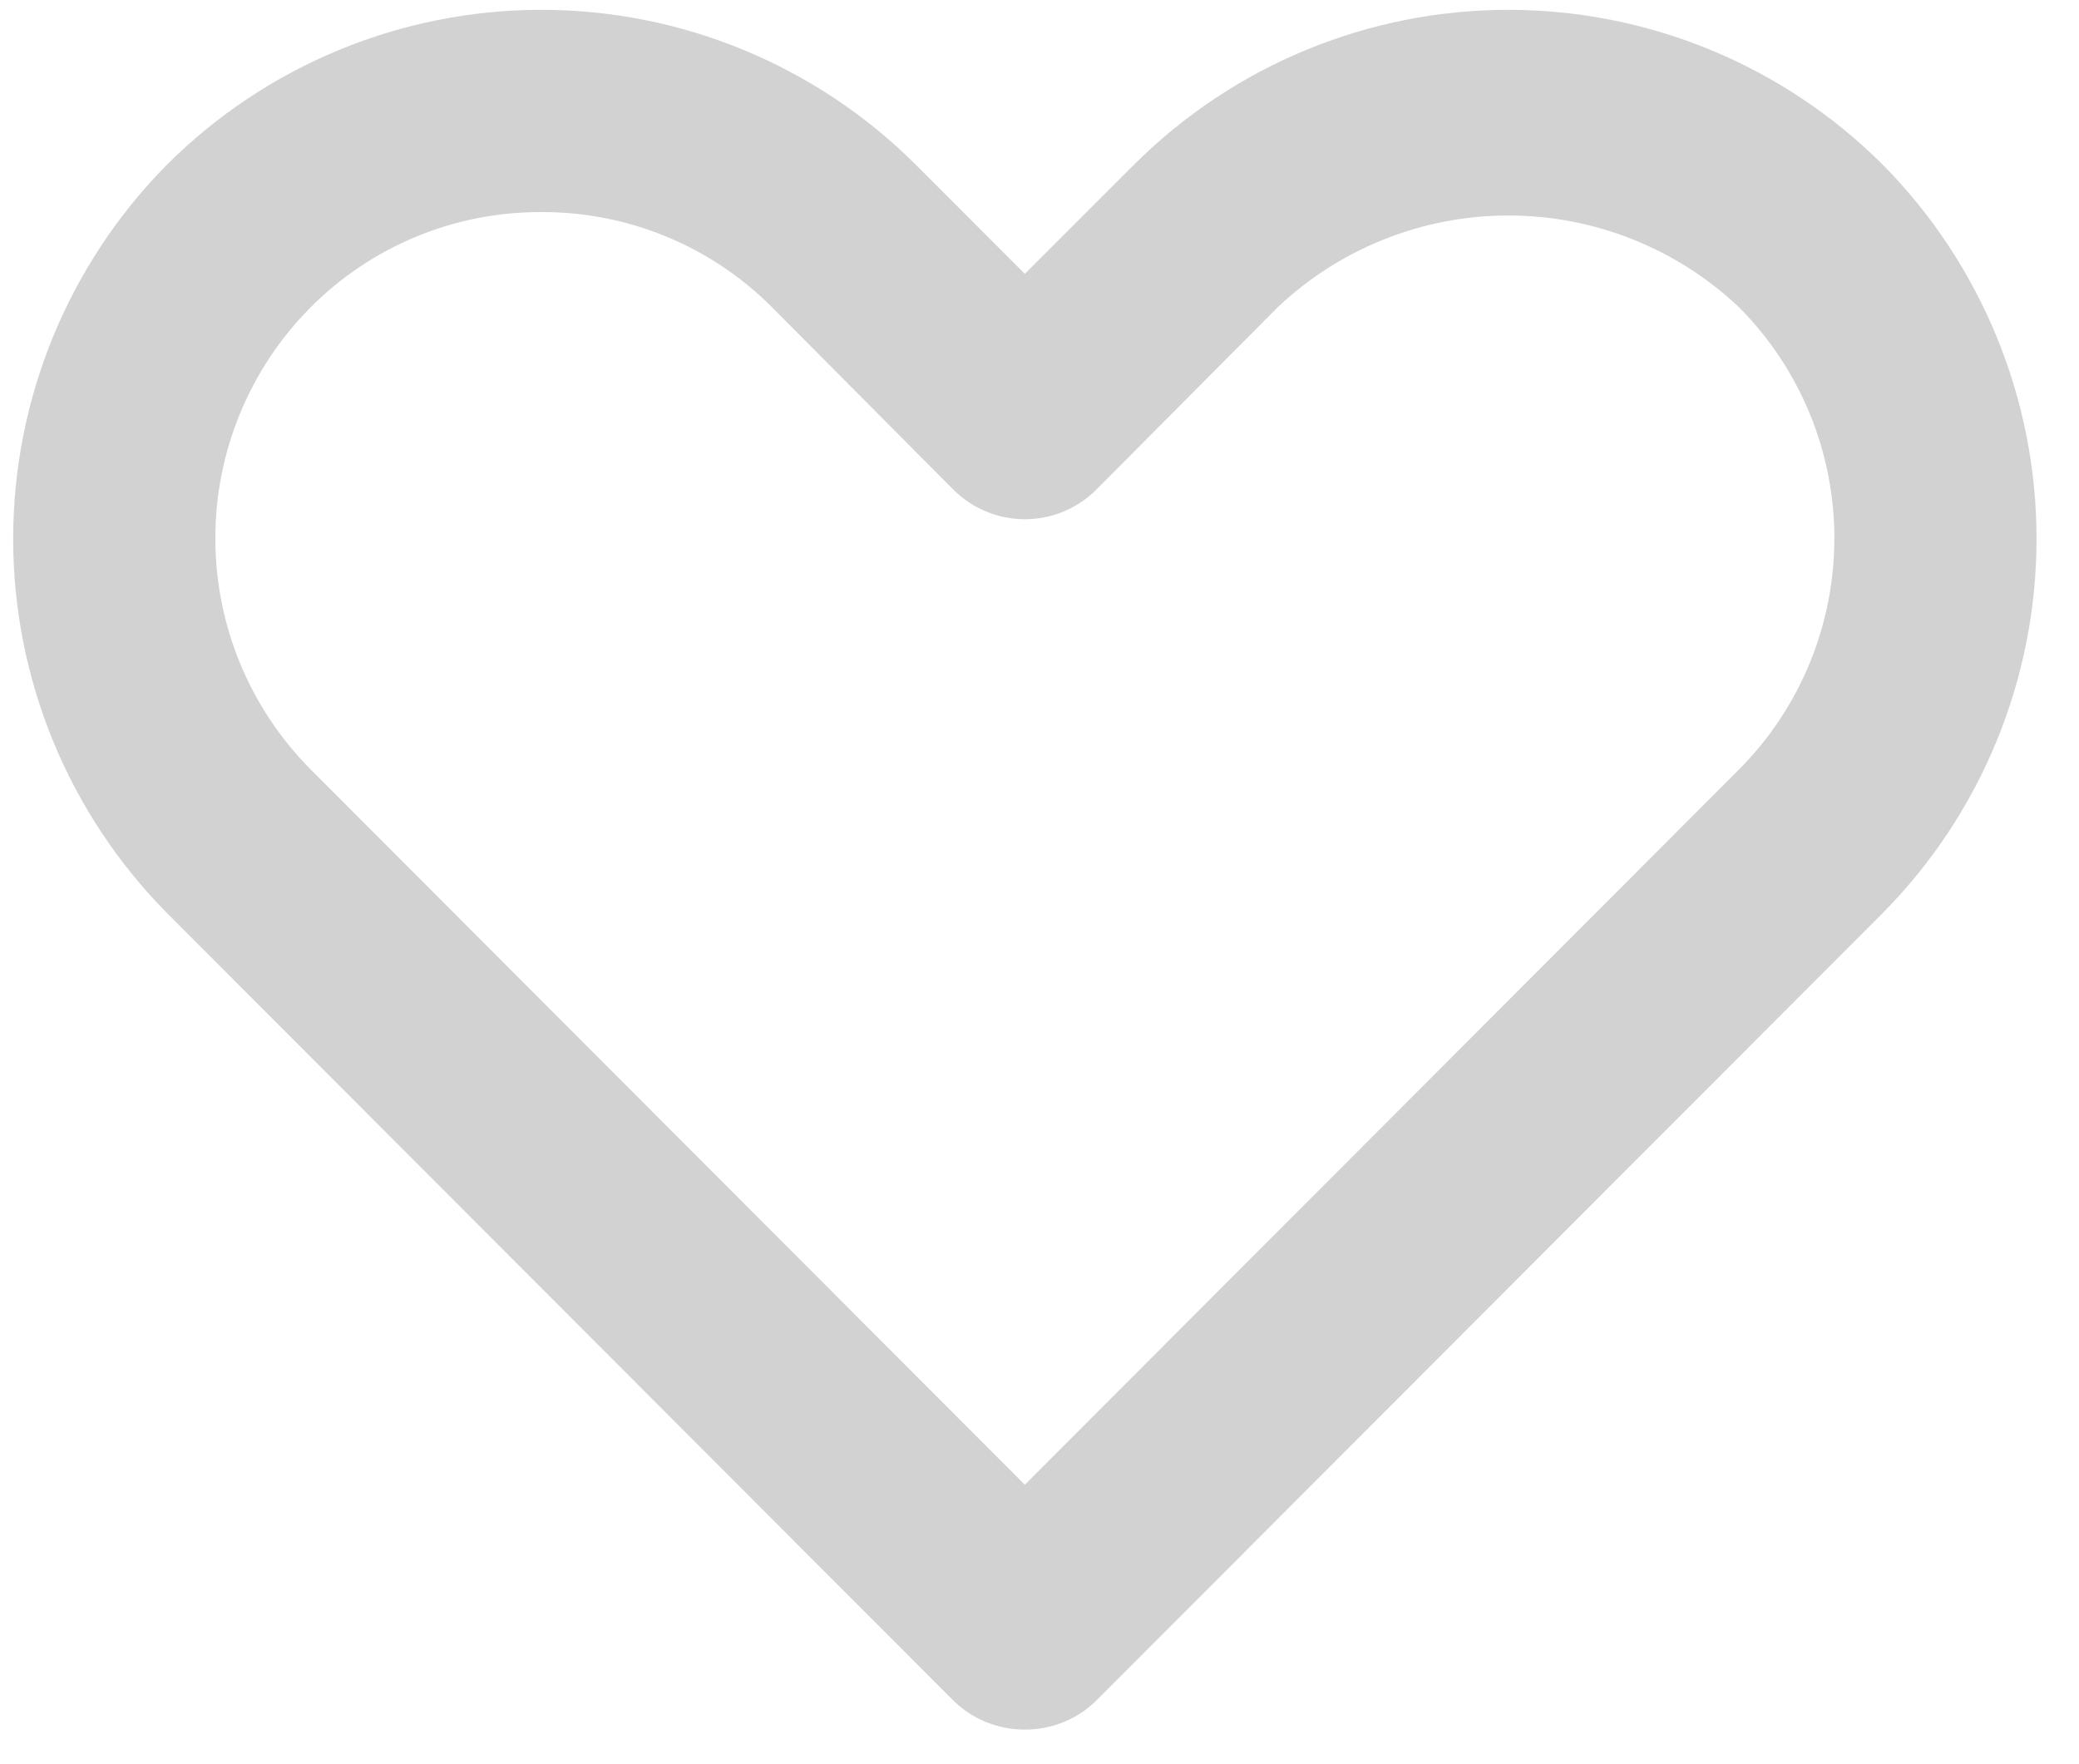 <svg width="33" height="28" viewBox="0 0 33 28" fill="none" xmlns="http://www.w3.org/2000/svg">
<path d="M16.267 27.451C16.056 27.452 15.847 27.411 15.651 27.331C15.456 27.252 15.278 27.134 15.127 26.985L2.652 14.493C1.087 12.912 0.209 10.777 0.209 8.552C0.209 6.328 1.087 4.193 2.652 2.612C4.229 1.039 6.365 0.156 8.593 0.156C10.82 0.156 12.956 1.039 14.534 2.612L16.267 4.346L18.002 2.612C19.579 1.039 21.715 0.156 23.942 0.156C26.17 0.156 28.306 1.039 29.883 2.612C31.448 4.193 32.326 6.328 32.326 8.552C32.326 10.777 31.448 12.912 29.883 14.493L23.645 20.739L17.407 26.985C17.258 27.134 17.08 27.252 16.884 27.331C16.688 27.411 16.479 27.452 16.267 27.451ZM8.593 3.366C7.913 3.363 7.239 3.495 6.611 3.754C5.983 4.013 5.412 4.394 4.932 4.876C3.962 5.85 3.418 7.169 3.418 8.544C3.418 9.919 3.962 11.239 4.932 12.213L16.267 23.565L27.603 12.213C28.573 11.239 29.117 9.919 29.117 8.544C29.117 7.169 28.573 5.85 27.603 4.876C26.614 3.941 25.304 3.42 23.942 3.42C22.581 3.42 21.271 3.941 20.282 4.876L17.407 7.766C17.258 7.916 17.081 8.036 16.885 8.117C16.689 8.199 16.48 8.241 16.267 8.241C16.056 8.241 15.846 8.199 15.65 8.117C15.454 8.036 15.277 7.916 15.127 7.766L12.254 4.876C11.773 4.394 11.203 4.013 10.574 3.754C9.946 3.495 9.272 3.363 8.593 3.366Z" fill="#D2D2D2"/>
</svg>
